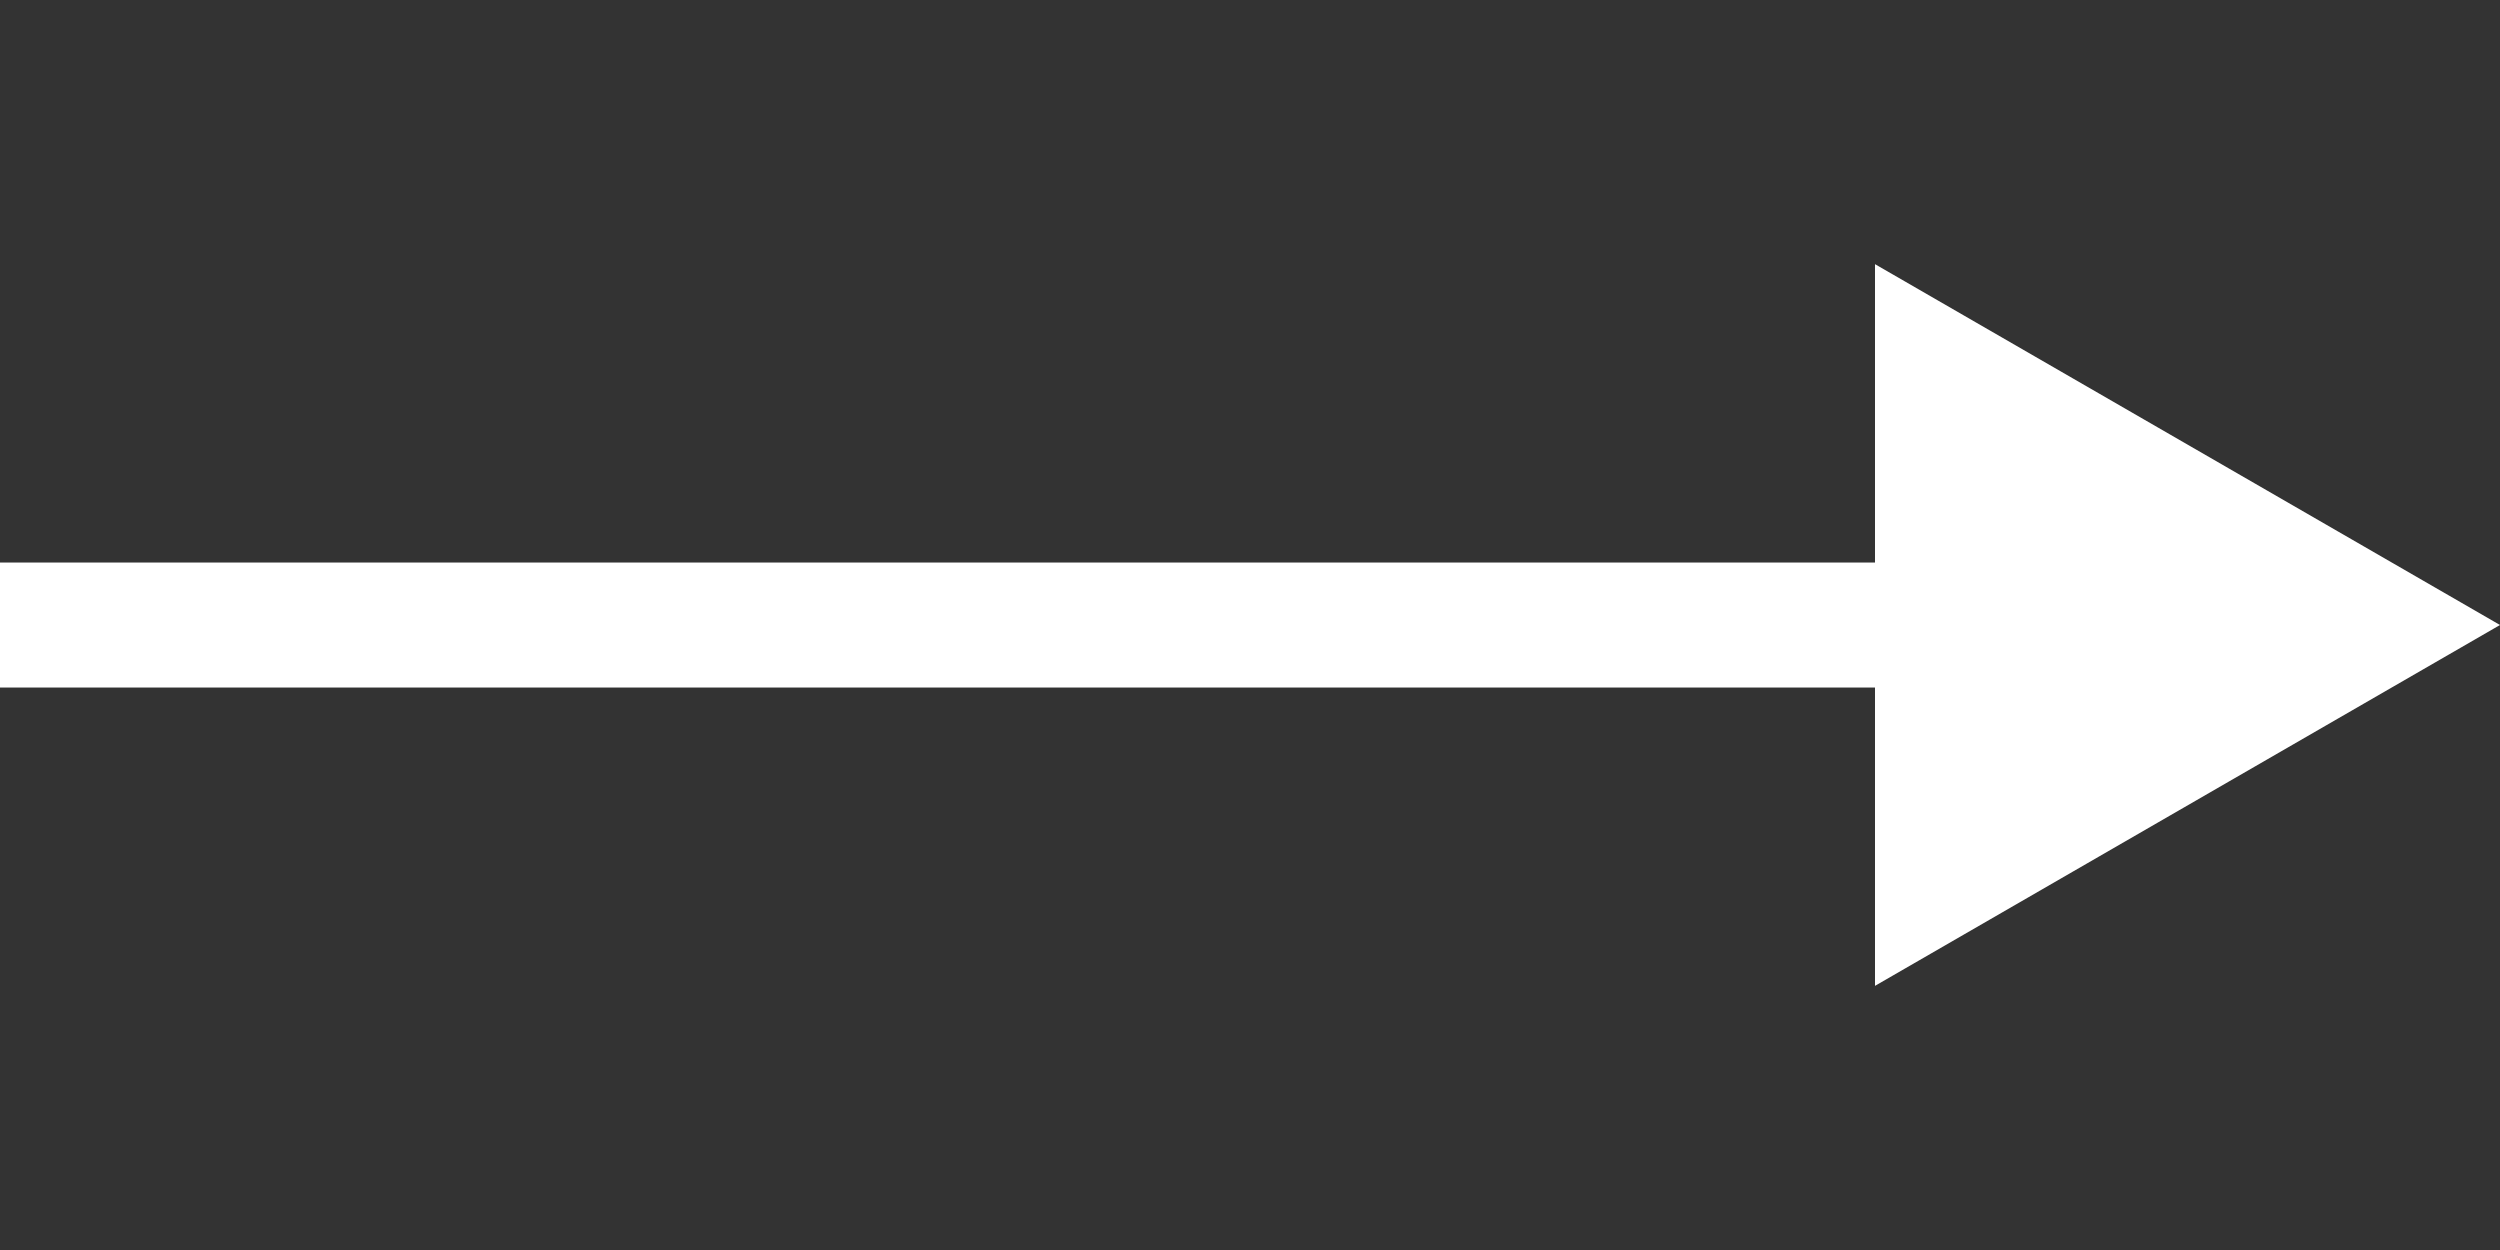 <svg width="200" height="100" viewBox="0 0 200 100" fill="none" xmlns="http://www.w3.org/2000/svg">
<rect x="0" y="0" width="200" height="100" fill="#333333" stroke="none"/>
<path d="M200 50L150 21.133V78.868L200 50ZM0 55H155V45H0V55Z" fill="white"/>
</svg>

